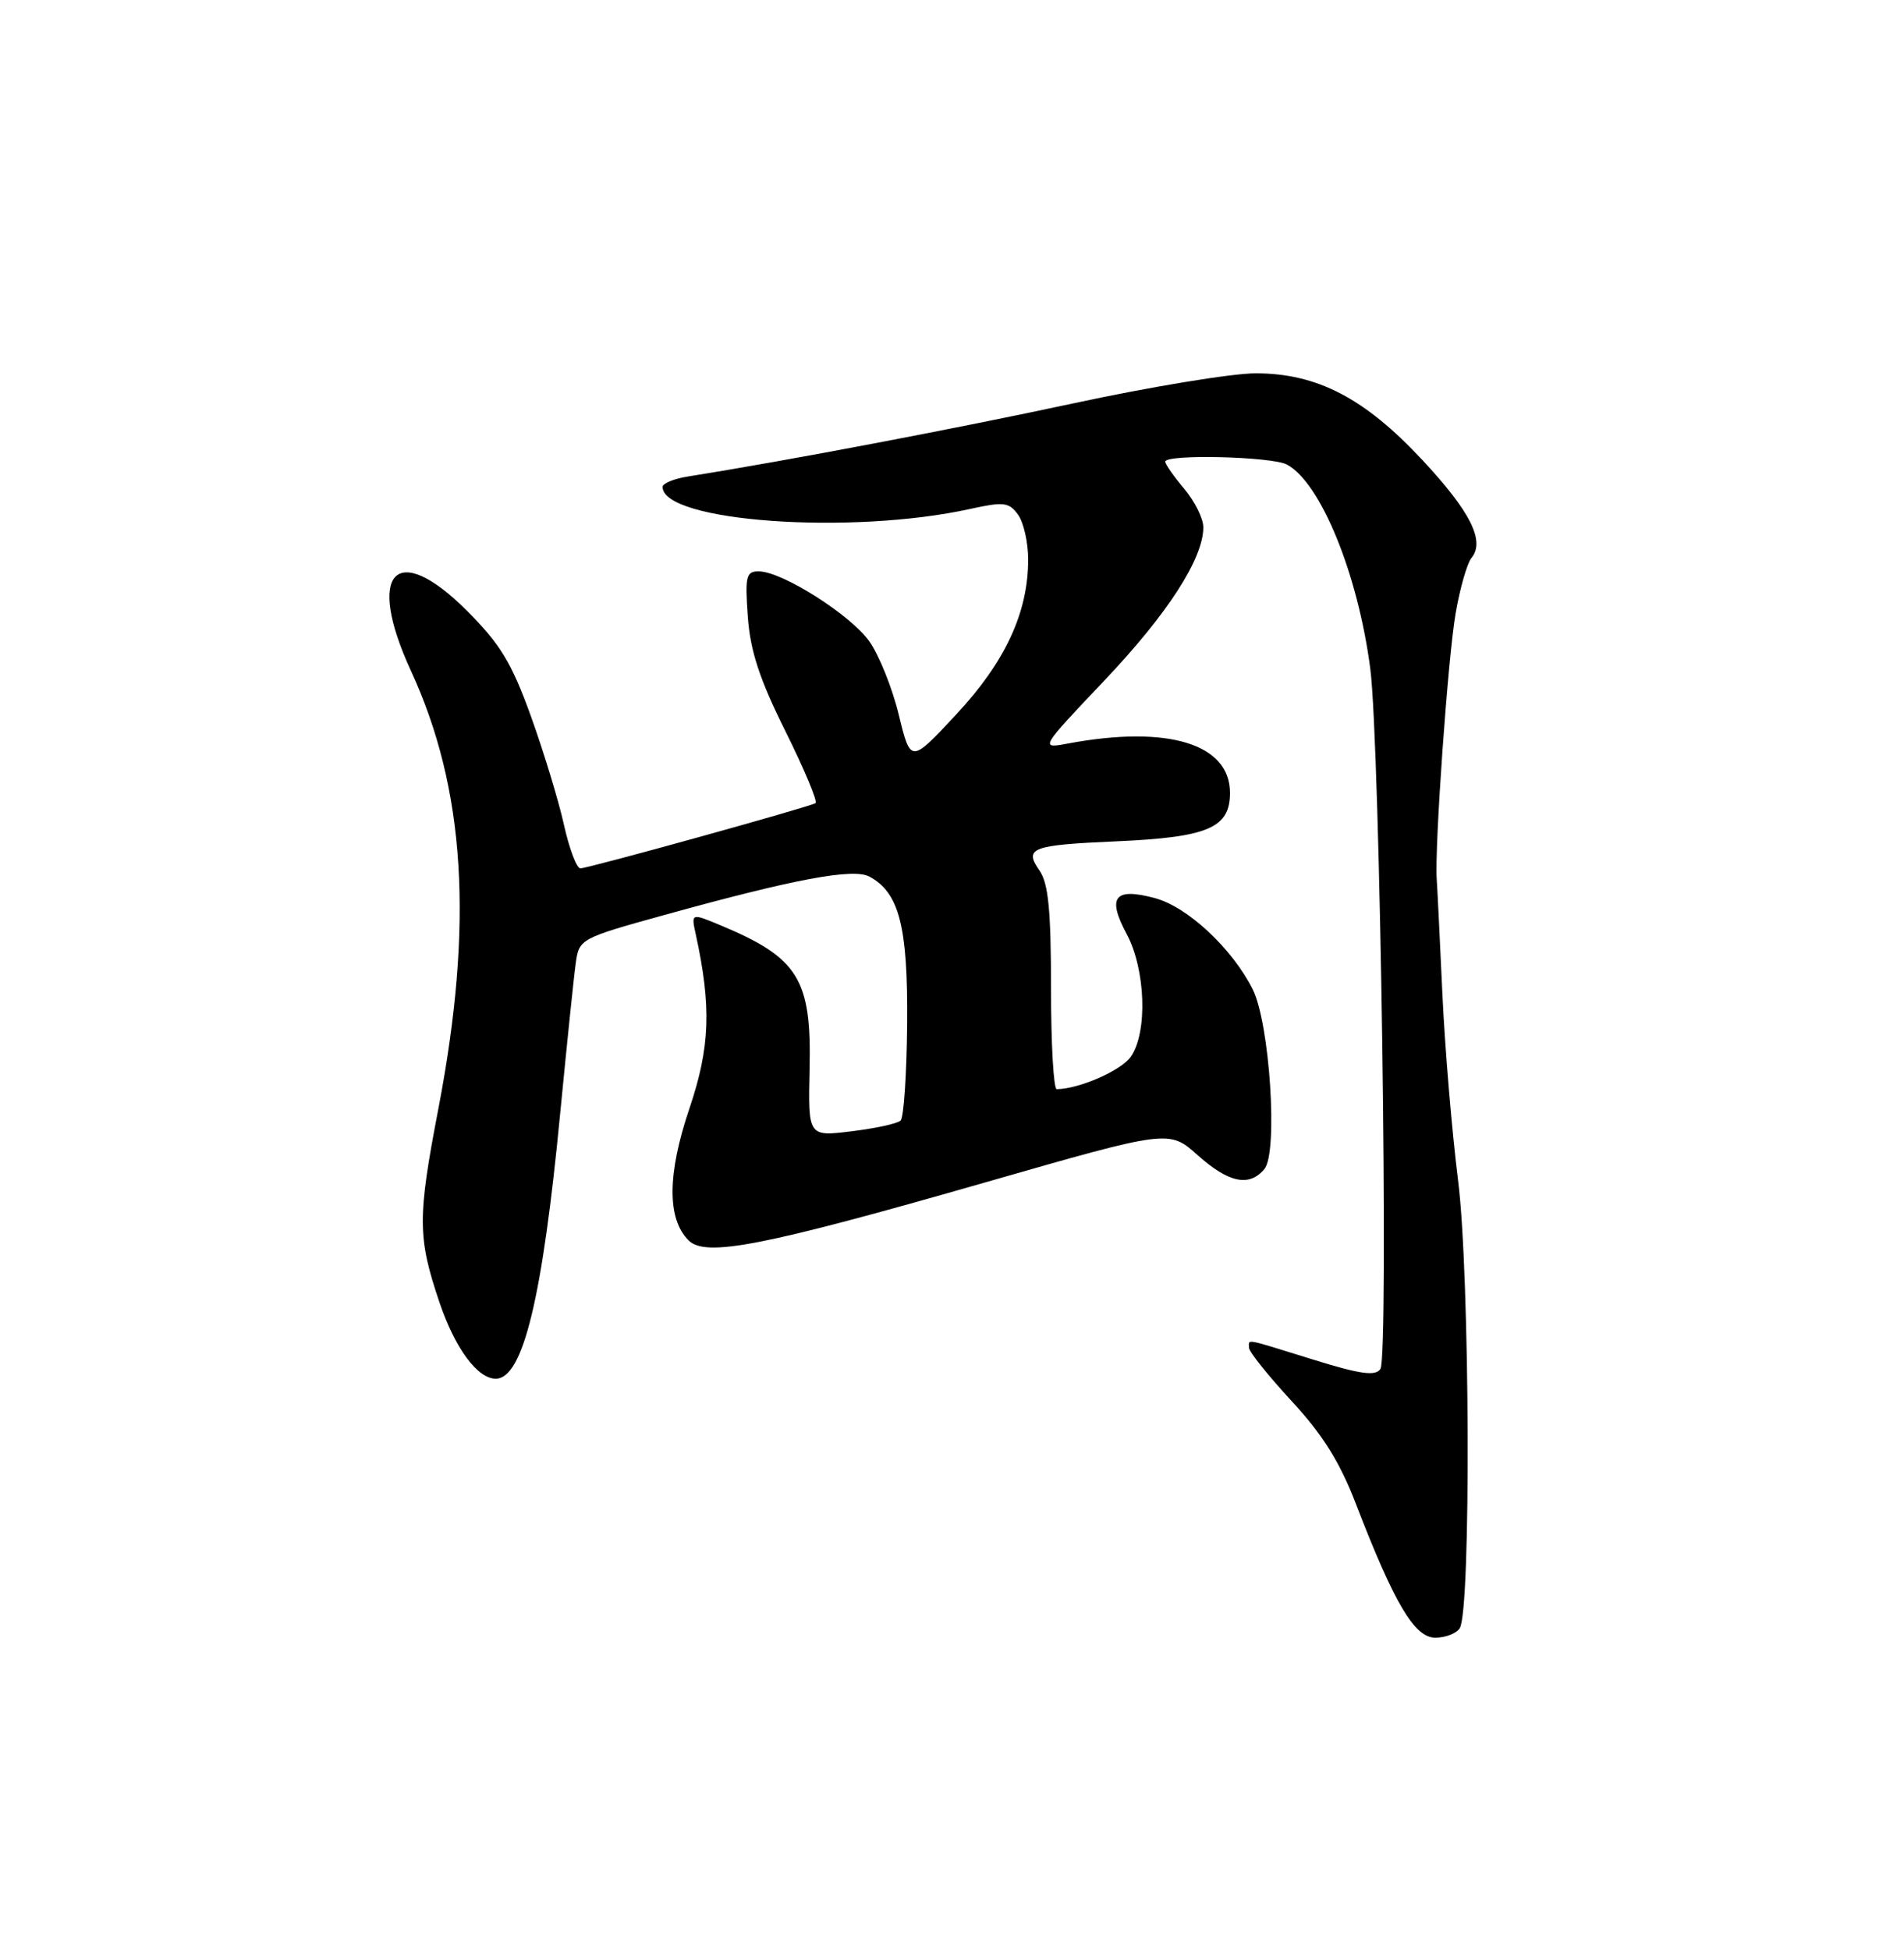 <?xml version="1.0" encoding="UTF-8" standalone="no"?>
<!DOCTYPE svg PUBLIC "-//W3C//DTD SVG 1.1//EN" "http://www.w3.org/Graphics/SVG/1.1/DTD/svg11.dtd" >
<svg xmlns="http://www.w3.org/2000/svg" xmlns:xlink="http://www.w3.org/1999/xlink" version="1.1" viewBox="0 0 250 256">
 <g >
 <path fill="currentColor"
d=" M 191.67 213.75 C 193.17 211.38 193.00 167.20 191.45 154.98 C 190.65 148.64 189.72 137.61 189.39 130.48 C 189.06 123.34 188.73 116.60 188.65 115.50 C 188.34 111.35 190.12 86.26 191.13 80.50 C 191.70 77.20 192.64 73.94 193.20 73.26 C 195.03 71.05 193.09 67.17 186.74 60.37 C 179.17 52.26 172.94 49.02 164.90 49.01 C 161.82 49.00 151.02 50.78 140.90 52.96 C 125.38 56.30 103.35 60.48 90.25 62.57 C 88.46 62.86 87.00 63.47 87.00 63.92 C 87.00 68.50 111.75 70.27 127.41 66.81 C 131.77 65.85 132.48 65.93 133.66 67.55 C 134.40 68.56 135.00 71.21 135.00 73.44 C 135.01 80.39 131.99 86.91 125.53 93.82 C 119.57 100.22 119.57 100.22 118.01 93.83 C 117.16 90.32 115.41 85.98 114.14 84.19 C 111.64 80.69 102.69 75.02 99.63 75.01 C 97.96 75.00 97.81 75.65 98.19 80.98 C 98.52 85.49 99.73 89.17 103.14 96.02 C 105.62 101.01 107.39 105.25 107.08 105.44 C 106.19 105.97 77.22 114.00 76.21 114.00 C 75.72 114.00 74.74 111.41 74.04 108.25 C 73.34 105.09 71.38 98.67 69.70 94.00 C 67.18 87.02 65.68 84.55 61.31 80.18 C 51.96 70.83 47.98 75.09 53.95 88.05 C 61.10 103.56 62.21 121.24 57.57 145.50 C 54.80 159.92 54.82 162.43 57.70 170.97 C 59.74 177.00 62.69 181.00 65.09 181.00 C 68.67 181.00 71.23 170.45 73.57 146.00 C 74.45 136.93 75.36 128.09 75.61 126.36 C 76.04 123.27 76.27 123.15 87.28 120.11 C 104.31 115.39 112.03 113.95 114.15 115.08 C 118.07 117.18 119.21 121.62 119.11 134.35 C 119.05 140.97 118.67 146.72 118.25 147.11 C 117.84 147.51 114.93 148.14 111.80 148.52 C 106.10 149.22 106.10 149.22 106.30 140.32 C 106.57 128.55 104.83 125.74 94.62 121.48 C 90.74 119.86 90.74 119.86 91.36 122.68 C 93.43 132.19 93.24 137.47 90.53 145.50 C 87.61 154.13 87.57 160.00 90.41 162.84 C 92.65 165.08 100.20 163.60 129.50 155.19 C 153.50 148.30 153.50 148.30 157.25 151.65 C 161.33 155.29 164.04 155.86 166.02 153.47 C 167.83 151.29 166.72 134.32 164.48 129.87 C 161.77 124.50 155.94 119.06 151.65 117.91 C 146.34 116.48 145.33 117.76 147.93 122.61 C 150.43 127.27 150.71 135.55 148.47 138.74 C 147.20 140.55 141.67 142.97 138.75 142.99 C 138.34 143.00 138.00 137.03 138.00 129.72 C 138.00 119.50 137.65 115.95 136.49 114.29 C 134.41 111.32 135.42 110.94 146.60 110.45 C 158.63 109.92 161.50 108.69 161.50 104.09 C 161.50 97.66 153.36 95.17 140.29 97.60 C 136.50 98.31 136.50 98.31 145.00 89.35 C 153.33 80.57 158.00 73.33 158.00 69.22 C 158.00 68.08 156.88 65.82 155.50 64.18 C 154.12 62.55 153.00 60.94 153.00 60.61 C 153.00 59.59 167.00 59.93 168.98 60.99 C 173.40 63.36 178.30 75.33 179.92 87.78 C 181.21 97.67 182.38 178.10 181.25 179.73 C 180.59 180.69 178.59 180.41 172.45 178.50 C 163.14 175.61 164.00 175.77 164.00 176.94 C 164.00 177.46 166.51 180.59 169.57 183.91 C 173.65 188.31 175.92 191.93 178.02 197.40 C 183.09 210.55 185.73 215.00 188.46 215.00 C 189.79 215.00 191.24 214.44 191.67 213.75 Z "/>
</g>
</svg>